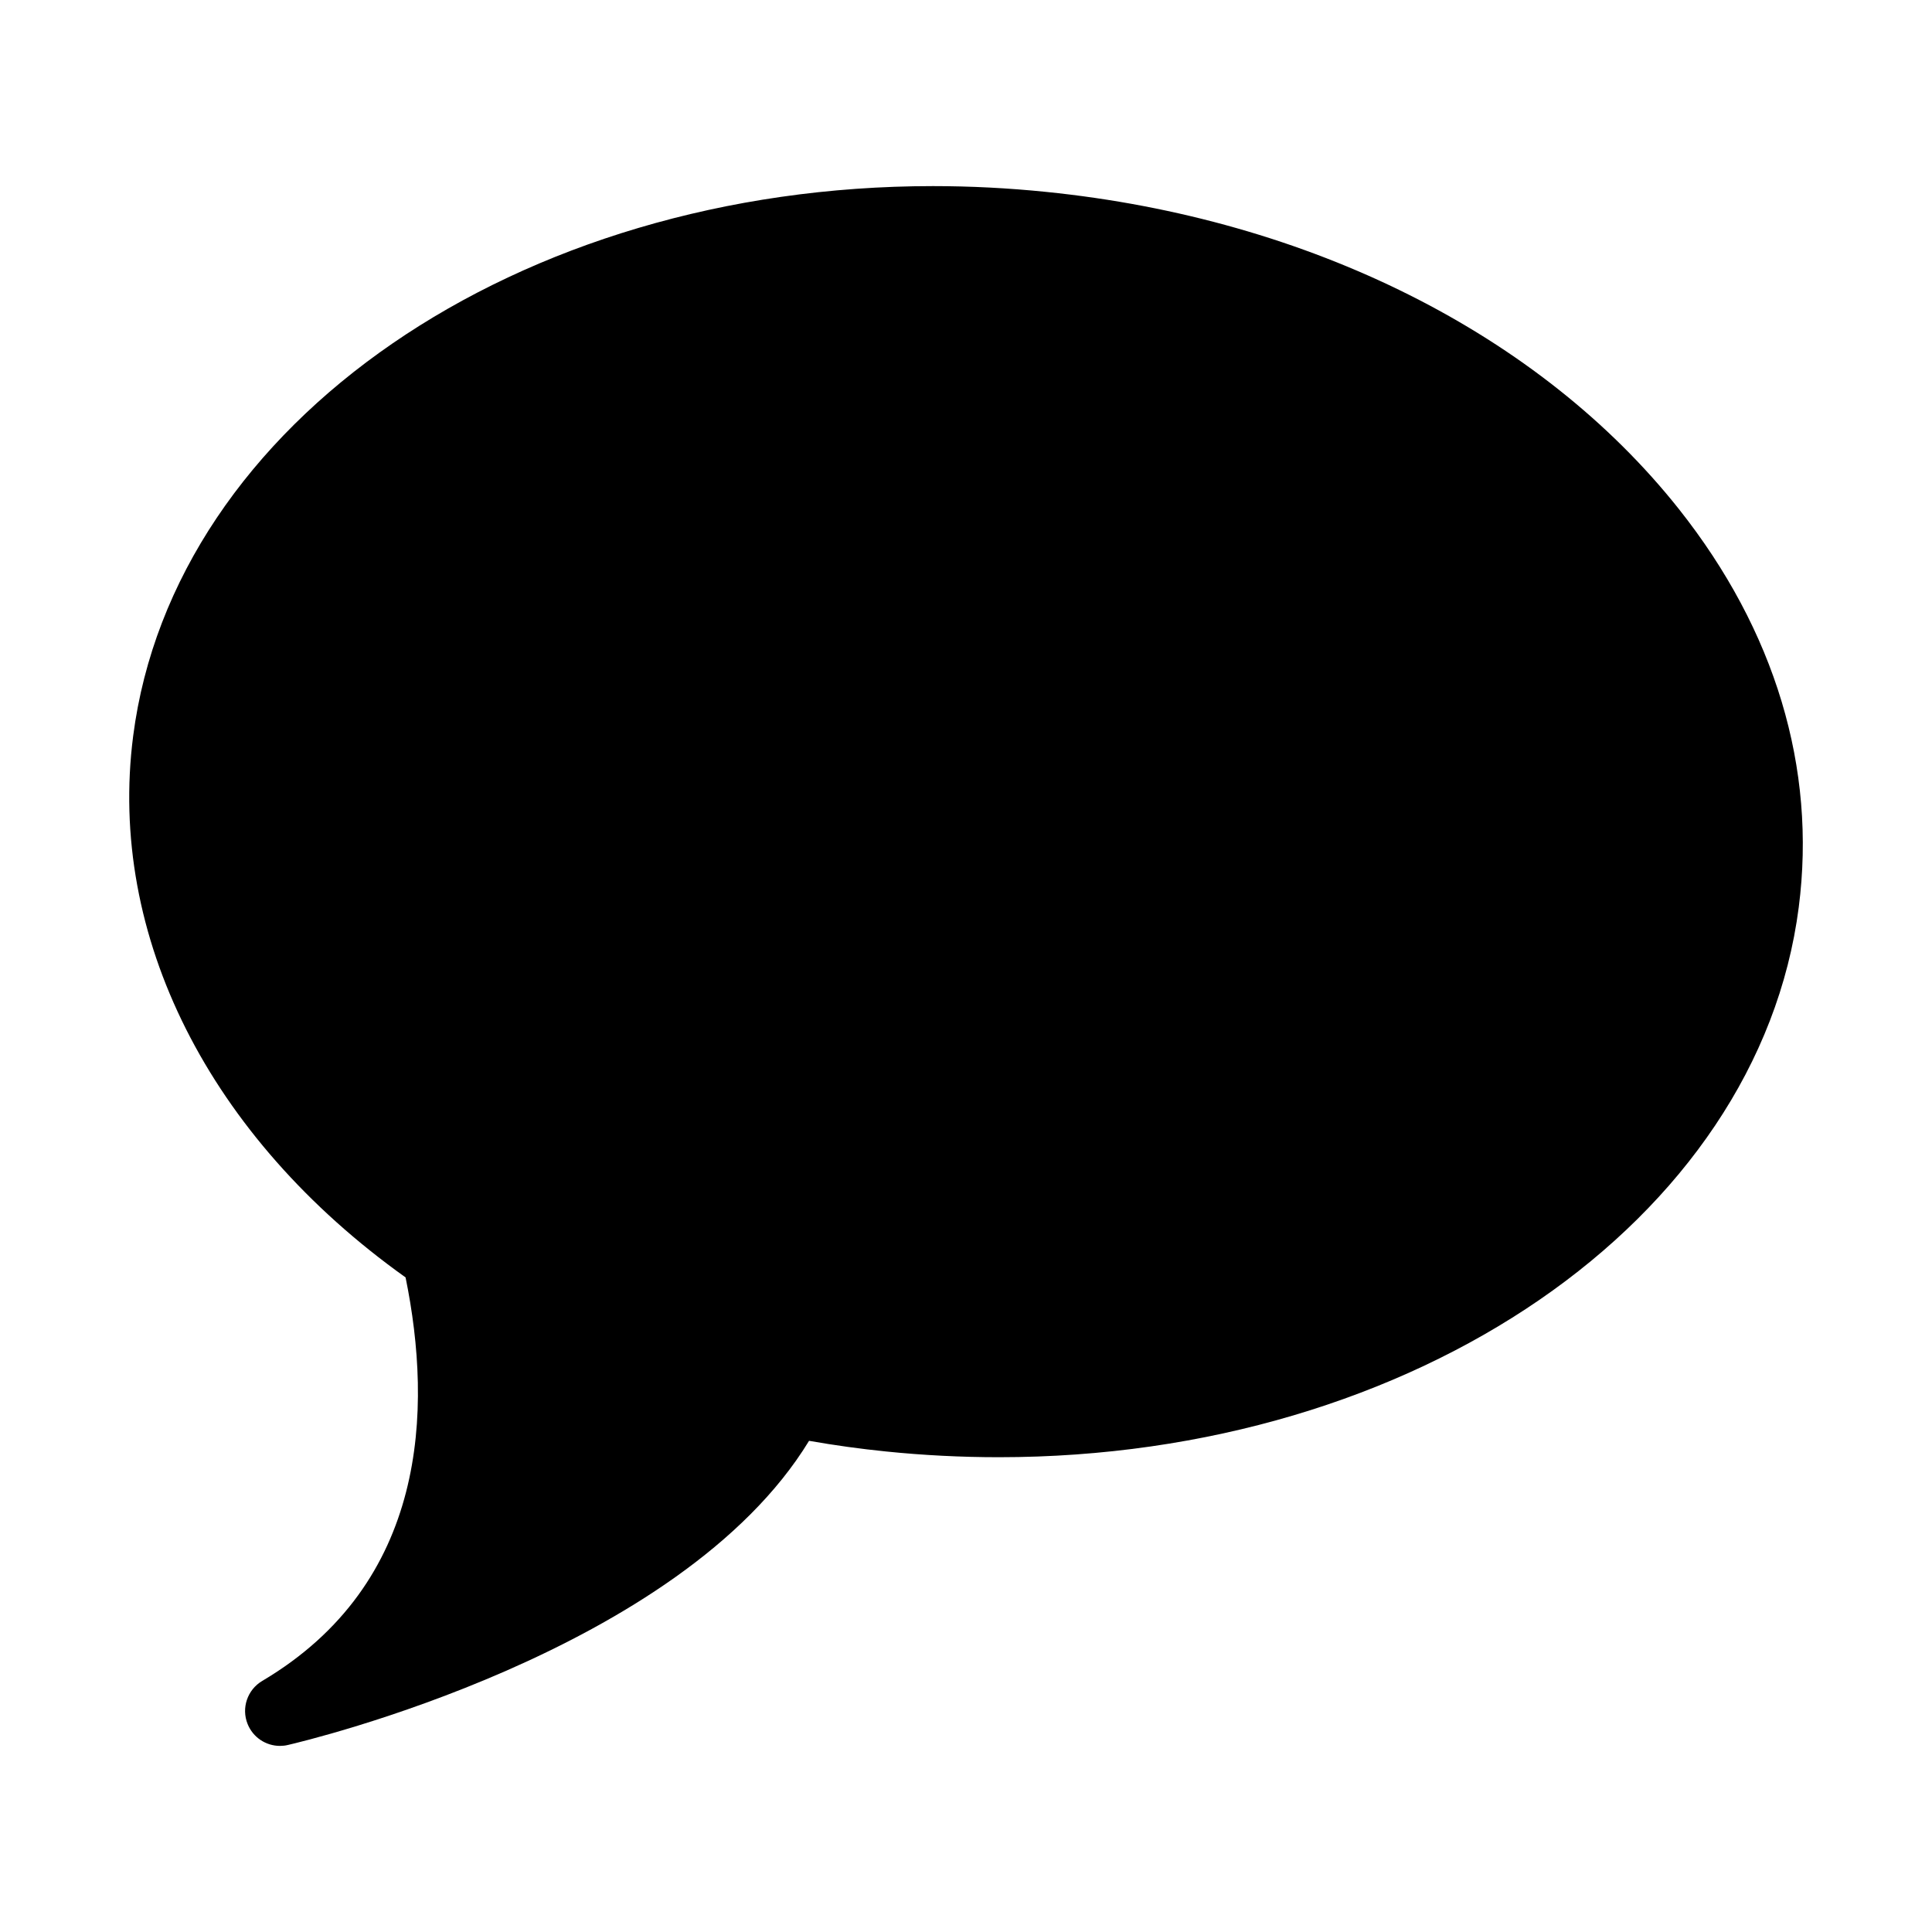 <?xml version="1.0" encoding="utf-8"?>
<!-- Generator: Adobe Illustrator 15.0.0, SVG Export Plug-In . SVG Version: 6.00 Build 0)  -->
<!DOCTYPE svg PUBLIC "-//W3C//DTD SVG 1.1//EN" "http://www.w3.org/Graphics/SVG/1.1/DTD/svg11.dtd">
<svg version="1.1" id="Layer_1" xmlns="http://www.w3.org/2000/svg" xmlns:xlink="http://www.w3.org/1999/xlink" x="0px" y="0px"
	 width="64px" height="64px" viewBox="0 0 64 64" enable-background="new 0 0 64 64" xml:space="preserve">
<g>
	<g>
		<g>
			<path d="M9.273,57.835c-0.462,0-0.892-0.279-1.071-0.726c-0.213-0.528-0.007-1.134,0.483-1.425
				c5.475-3.241,5.648-8.973,4.75-13.368C6.925,37.672,3.558,31,4.411,24.383C5.75,13.997,17.141,6.165,30.907,6.165
				c1.242,0,2.502,0.064,3.749,0.192c8.726,0.886,16.362,4.714,20.956,10.502c3.192,4.026,4.567,8.589,3.974,13.195
				c-1.339,10.385-12.73,18.218-26.498,18.218l0,0c-1.241,0-2.502-0.063-3.747-0.191c-0.829-0.084-1.679-0.201-2.54-0.352
				c-4.264,6.997-16.717,9.95-17.266,10.076C9.447,57.826,9.36,57.835,9.273,57.835z"/>
		</g>
	</g>
</g>
</svg>
